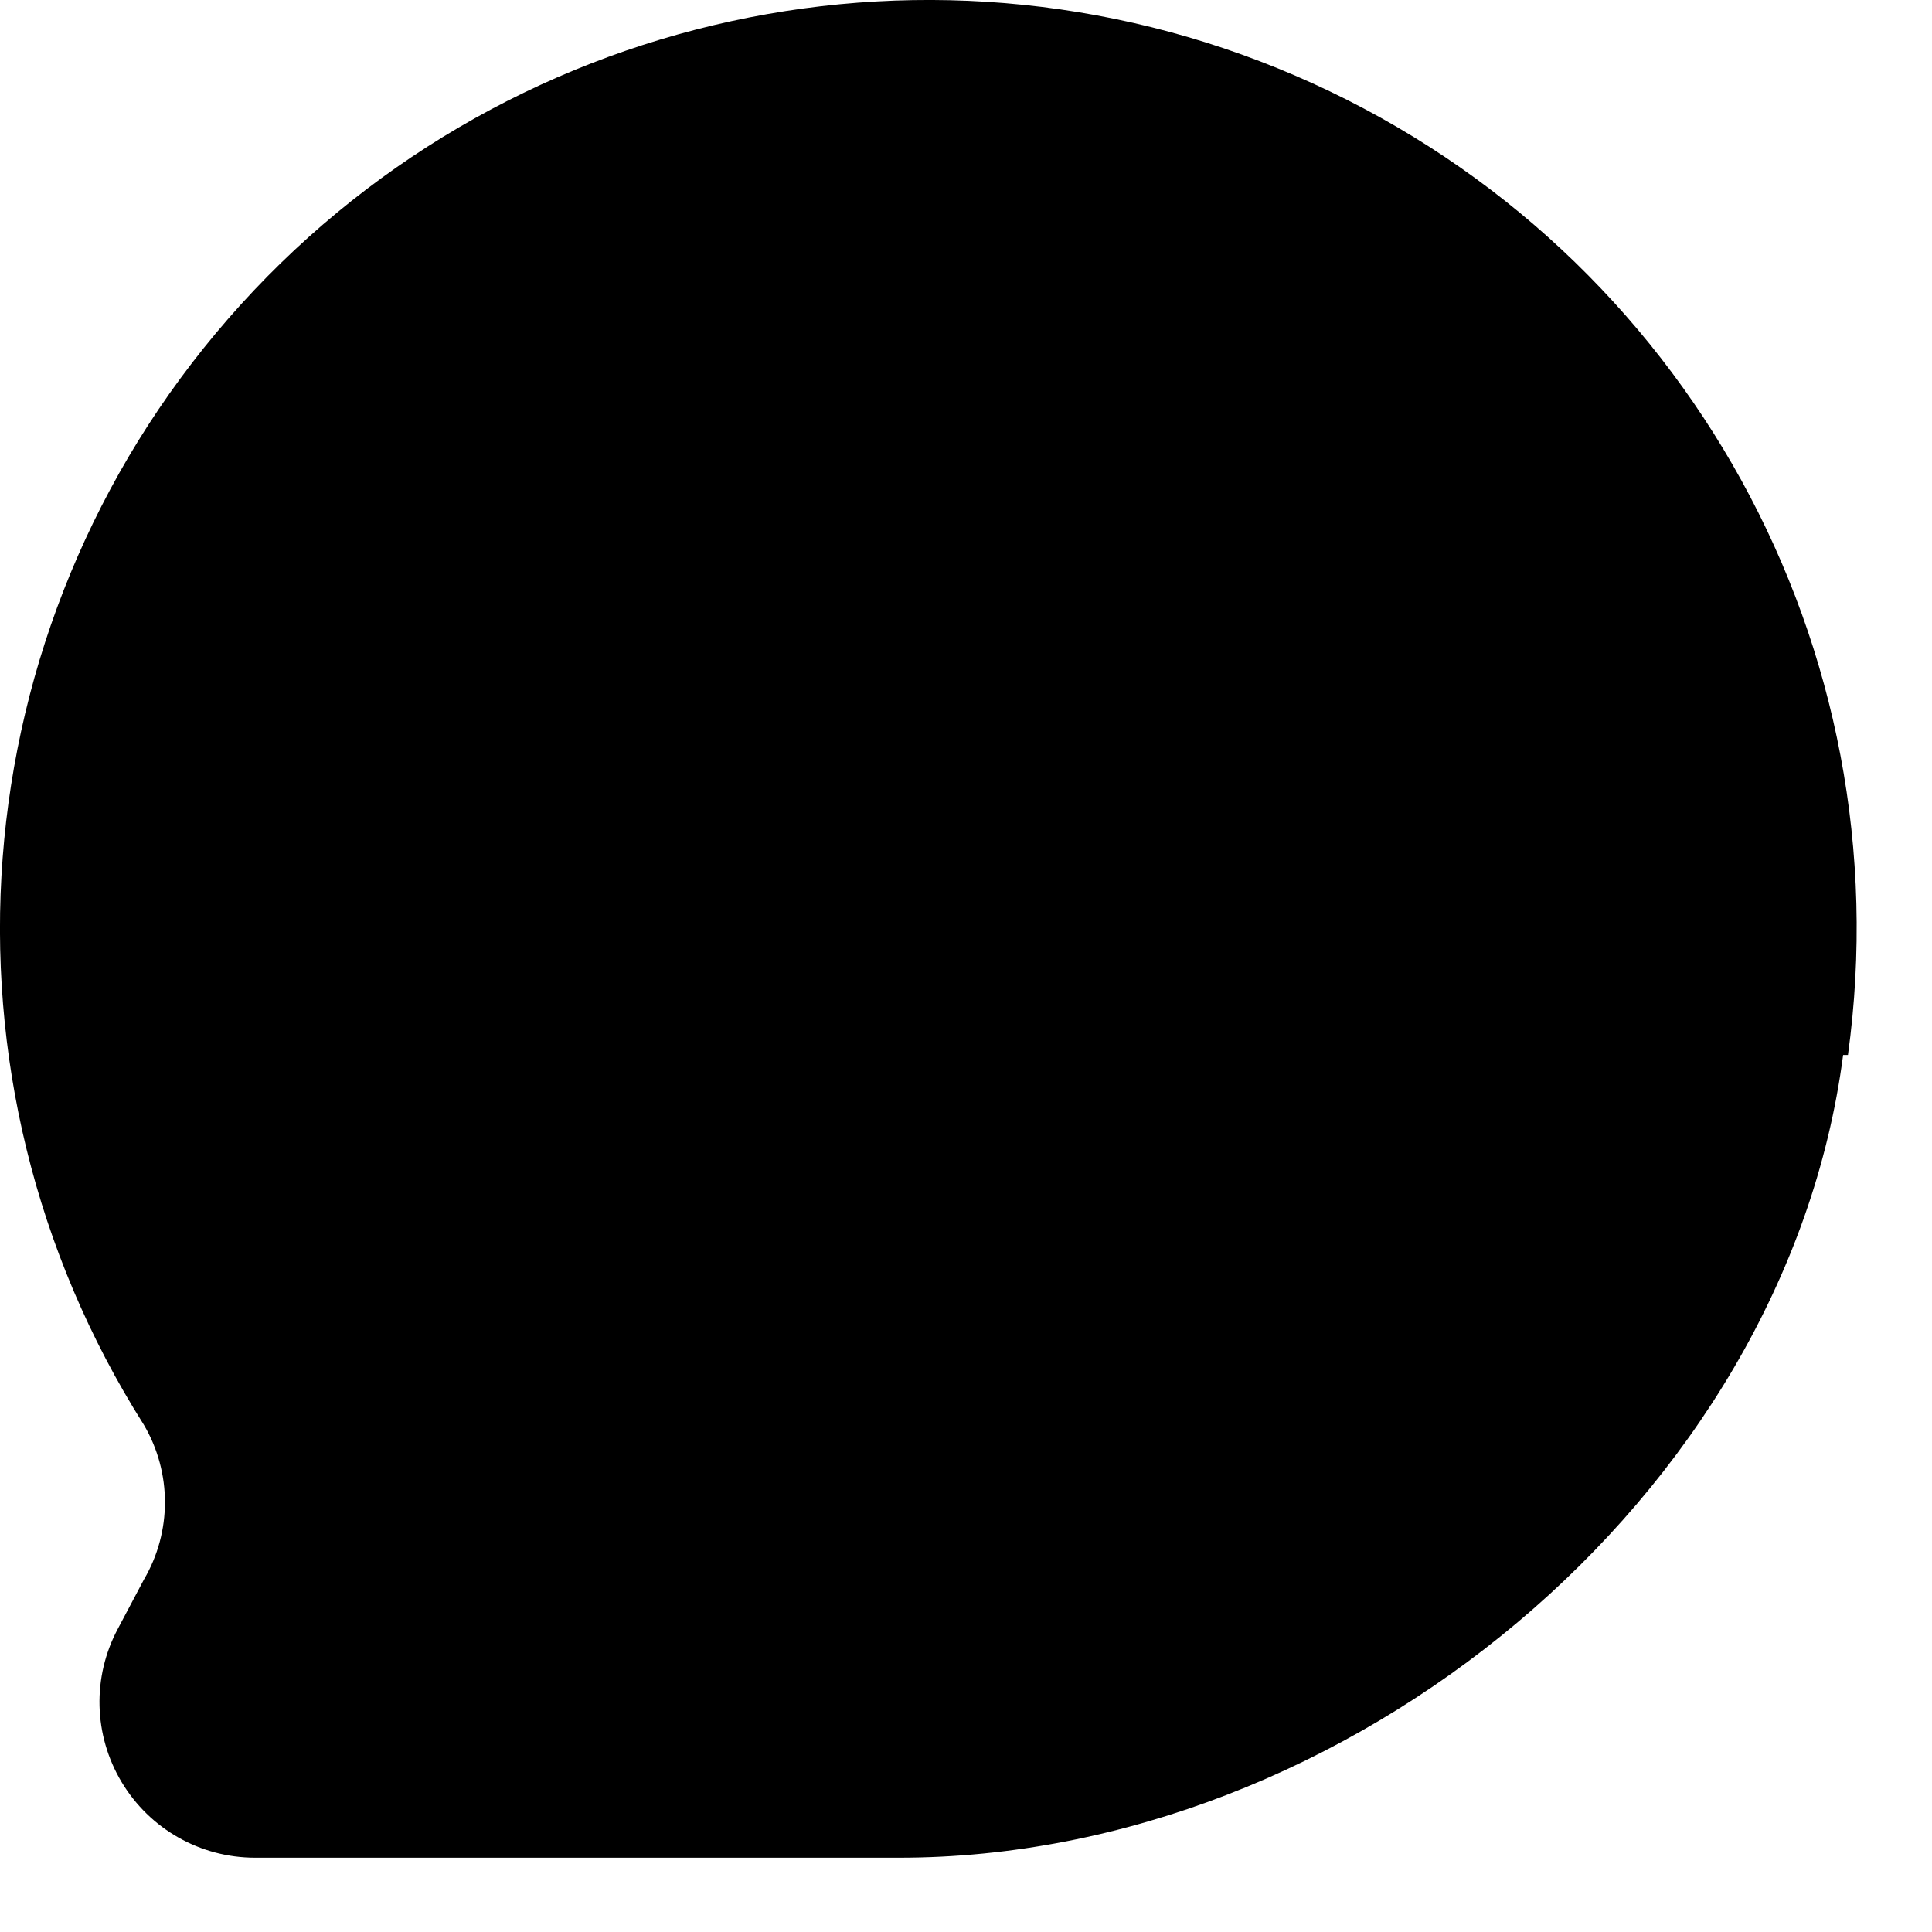 <svg width="20" height="20" viewBox="0 0 20 20" fill="none" xmlns="http://www.w3.org/2000/svg">
<path d="M19.08 10.921C18.48 15.511 13.94 19.231 9.31 19.231H2.64C2.074 19.231 1.55 18.934 1.259 18.448C0.968 17.962 0.953 17.36 1.22 16.861L1.49 16.351C1.78 15.857 1.78 15.245 1.49 14.751C-0.783 11.16 -0.428 6.503 2.363 3.299C5.154 0.094 9.718 -0.897 13.587 0.862C17.455 2.62 19.71 6.711 19.13 10.921H19.08Z" fill="black"/>
</svg>
